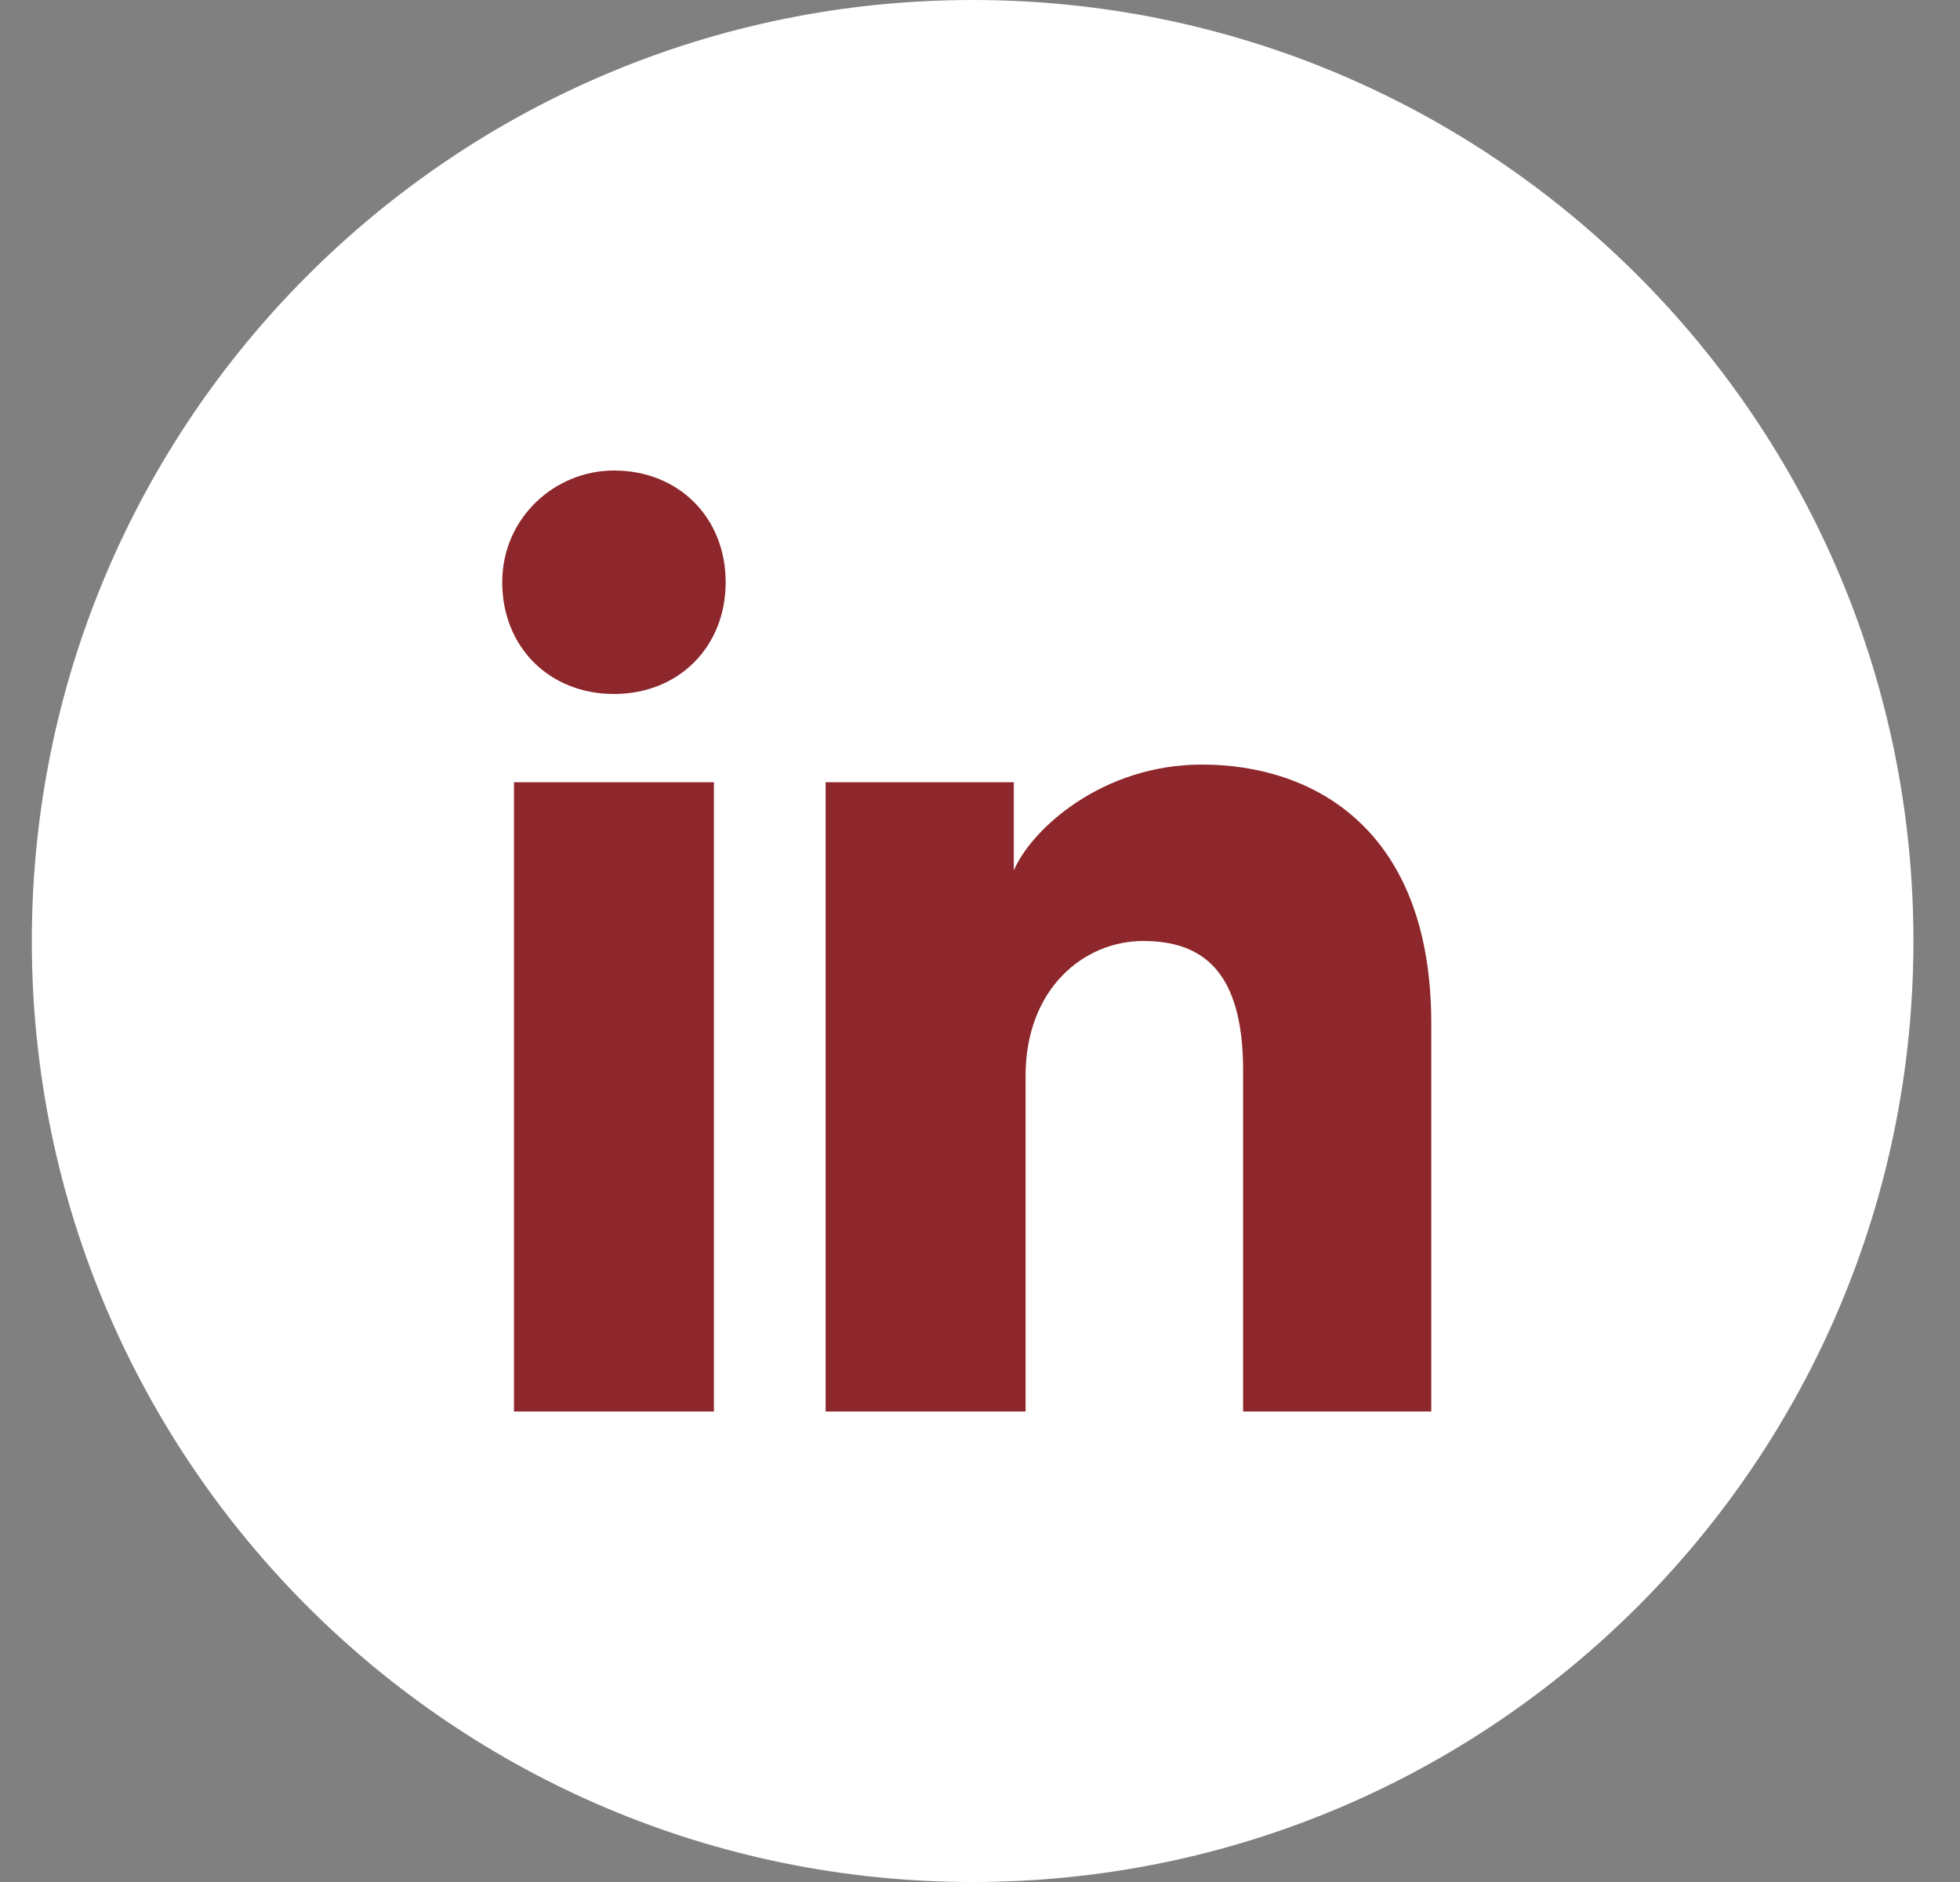 <svg width="25" height="24" viewBox="0 0 25 24" fill="none" xmlns="http://www.w3.org/2000/svg">
<rect x="0" y="0" width="25" height="24" fill="#808080" stroke="none"/>
<path d="M0.406 12C0.406 18.627 5.778 24 12.406 24C19.033 24 24.406 18.627 24.406 12C24.406 5.373 19.033 0 12.406 0C5.778 0 0.406 5.373 0.406 12Z" fill="white"/>
<path d="M9.106 18H6.556V9.975H9.106V18ZM7.831 8.85C7.006 8.85 6.406 8.25 6.406 7.425C6.406 6.6 7.081 6 7.831 6C8.656 6 9.256 6.6 9.256 7.425C9.256 8.25 8.656 8.85 7.831 8.85ZM18.406 18H15.856V13.65C15.856 12.375 15.331 12 14.581 12C13.831 12 13.081 12.6 13.081 13.725V18H10.531V9.975H12.931V11.1C13.156 10.575 14.056 9.75 15.331 9.75C16.756 9.75 18.256 10.575 18.256 13.05V18H18.406Z" fill="#8D272B"/>
</svg>
